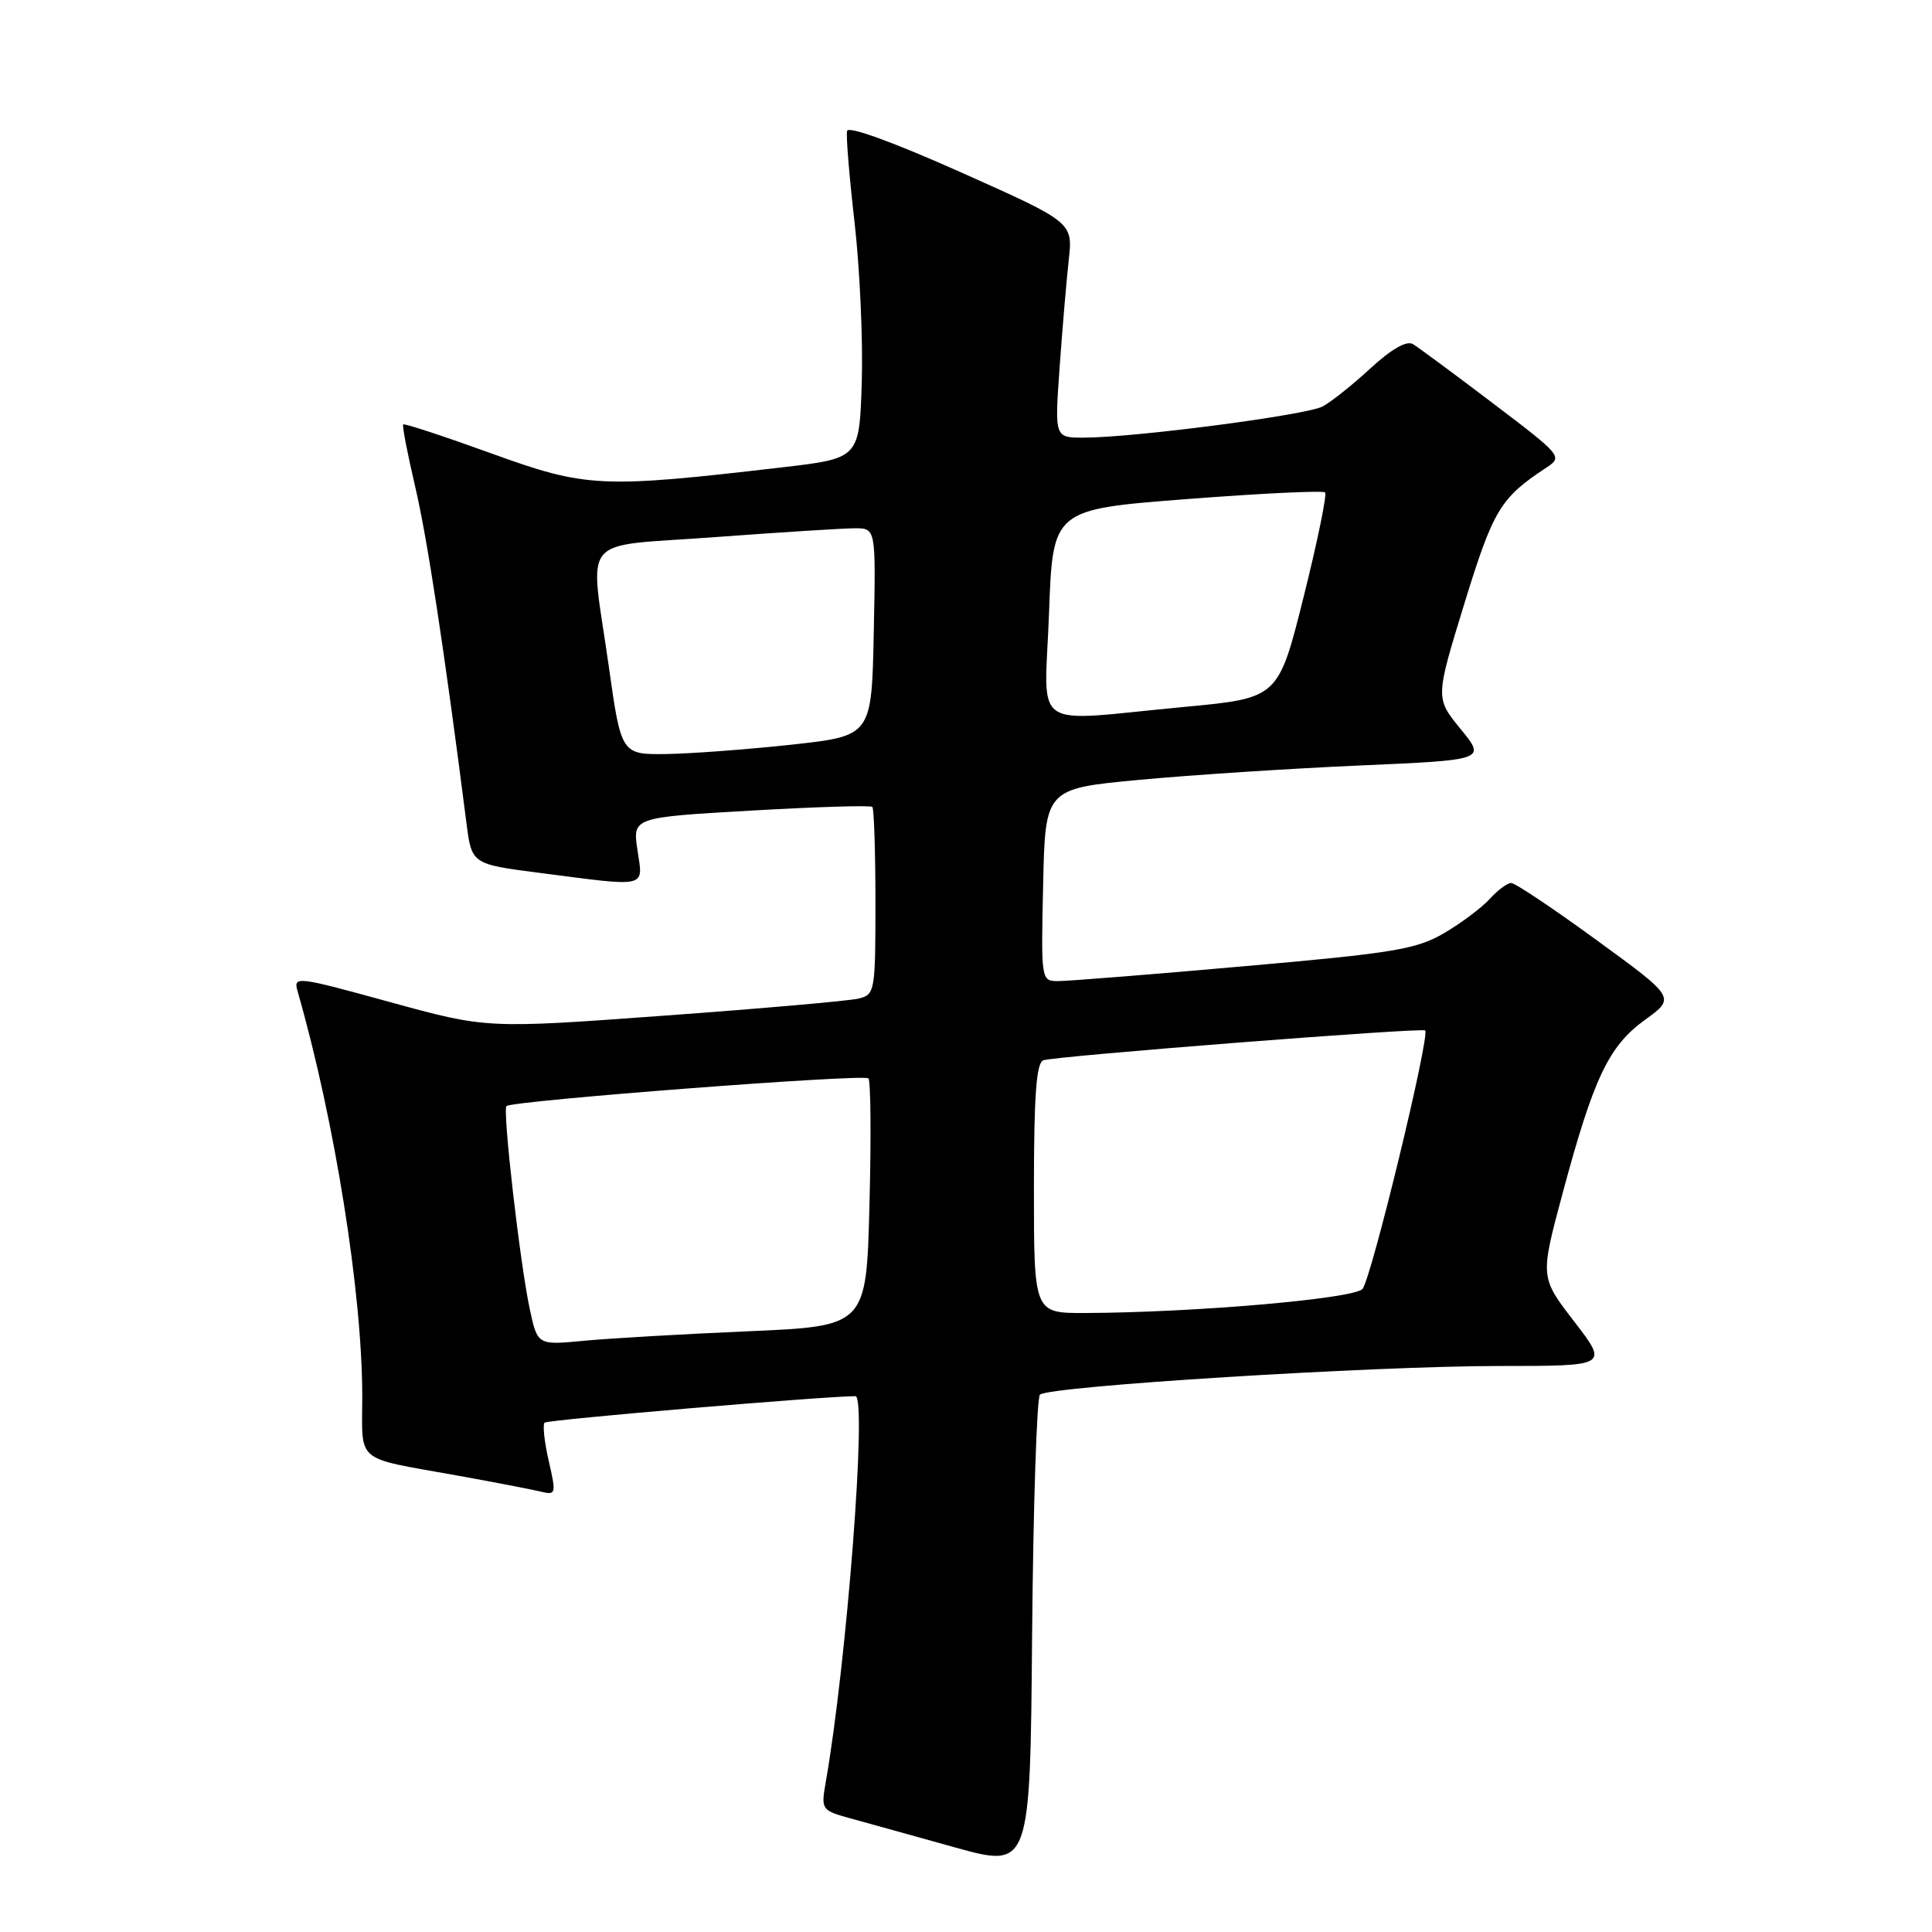 <?xml version="1.0" encoding="UTF-8" standalone="no"?>
<!DOCTYPE svg PUBLIC "-//W3C//DTD SVG 1.1//EN" "http://www.w3.org/Graphics/SVG/1.1/DTD/svg11.dtd" >
<svg xmlns="http://www.w3.org/2000/svg" xmlns:xlink="http://www.w3.org/1999/xlink" version="1.1" viewBox="0 0 256 256">
 <g >
 <path fill="currentColor"
d=" M 137.80 184.80 C 138.92 183.68 181.89 181.00 198.75 181.00 C 213.12 181.00 213.12 181.00 208.60 175.12 C 204.07 169.25 204.07 169.25 207.02 158.24 C 211.15 142.85 213.14 138.63 217.96 135.14 C 222.03 132.20 222.03 132.20 211.60 124.60 C 205.87 120.42 200.76 117.00 200.24 117.00 C 199.73 117.00 198.45 117.95 197.41 119.10 C 196.36 120.26 193.64 122.30 191.36 123.64 C 187.68 125.79 184.69 126.29 164.87 128.03 C 152.59 129.12 141.50 130.00 140.24 130.00 C 137.95 130.00 137.94 129.96 138.22 117.25 C 138.50 104.50 138.50 104.50 151.00 103.33 C 157.88 102.69 171.01 101.83 180.19 101.43 C 196.89 100.70 196.89 100.70 193.54 96.60 C 190.19 92.50 190.19 92.50 194.03 80.00 C 197.86 67.55 198.81 65.97 204.85 62.00 C 207.10 60.52 207.01 60.41 197.81 53.43 C 192.69 49.54 187.92 46.02 187.21 45.59 C 186.38 45.10 184.35 46.27 181.60 48.80 C 179.23 50.99 176.37 53.27 175.25 53.86 C 173.13 55.00 150.34 57.98 143.62 57.99 C 139.74 58.00 139.74 58.00 140.40 48.75 C 140.76 43.66 141.31 37.24 141.61 34.48 C 142.17 29.46 142.17 29.46 127.34 22.84 C 118.41 18.85 112.40 16.66 112.24 17.35 C 112.09 17.98 112.54 23.46 113.24 29.52 C 113.93 35.59 114.36 45.09 114.19 50.64 C 113.87 60.73 113.87 60.73 103.69 61.92 C 79.56 64.73 77.73 64.64 65.11 60.08 C 58.84 57.81 53.58 56.08 53.43 56.24 C 53.27 56.39 53.99 60.12 55.02 64.51 C 56.62 71.34 58.88 86.16 61.80 109.00 C 62.50 114.50 62.50 114.50 71.50 115.66 C 86.00 117.54 85.23 117.72 84.47 112.66 C 83.82 108.31 83.82 108.31 99.50 107.41 C 108.12 106.91 115.36 106.69 115.59 106.92 C 115.81 107.15 116.00 112.83 116.00 119.56 C 116.00 131.41 115.93 131.80 113.75 132.32 C 112.51 132.62 100.93 133.64 88.00 134.58 C 64.50 136.30 64.50 136.30 51.67 132.78 C 39.20 129.35 38.85 129.31 39.44 131.38 C 44.35 148.47 48.00 171.35 48.00 184.98 C 48.00 194.01 46.84 193.04 60.50 195.50 C 65.45 196.39 70.46 197.36 71.63 197.64 C 73.67 198.14 73.72 197.98 72.71 193.58 C 72.13 191.06 71.89 188.78 72.16 188.51 C 72.54 188.12 109.19 185.01 113.35 185.00 C 114.92 185.00 112.19 220.36 109.41 236.18 C 108.78 239.78 108.85 239.88 112.63 240.93 C 114.76 241.51 121.00 243.25 126.50 244.78 C 136.50 247.56 136.50 247.56 136.76 216.57 C 136.91 199.52 137.38 185.22 137.80 184.80 Z  M 70.18 173.38 C 68.90 167.37 66.57 147.09 67.11 146.56 C 67.84 145.85 114.50 142.27 115.07 142.89 C 115.38 143.22 115.44 150.75 115.21 159.61 C 114.80 175.72 114.80 175.72 99.15 176.40 C 90.54 176.77 80.74 177.34 77.36 177.66 C 71.22 178.25 71.22 178.25 70.18 173.38 Z  M 137.00 157.47 C 137.00 145.15 137.32 140.82 138.25 140.49 C 139.82 139.94 188.38 136.14 188.84 136.54 C 189.53 137.15 181.68 169.56 180.53 170.80 C 179.33 172.10 158.14 173.93 143.75 173.98 C 137.00 174.00 137.00 174.00 137.00 157.47 Z  M 80.66 88.25 C 78.14 70.47 76.43 72.54 94.75 71.17 C 103.41 70.53 111.75 70.00 113.28 70.00 C 116.06 70.00 116.06 70.00 115.78 83.75 C 115.50 97.50 115.50 97.50 105.00 98.66 C 99.22 99.29 91.76 99.85 88.41 99.91 C 82.32 100.00 82.32 100.00 80.66 88.25 Z  M 139.00 81.25 C 139.50 67.50 139.50 67.50 157.29 66.13 C 167.08 65.37 175.31 64.98 175.58 65.25 C 175.85 65.52 174.57 71.76 172.73 79.12 C 169.38 92.50 169.38 92.50 156.94 93.67 C 136.15 95.62 138.42 97.19 139.00 81.25 Z "/>
</g>
</svg>